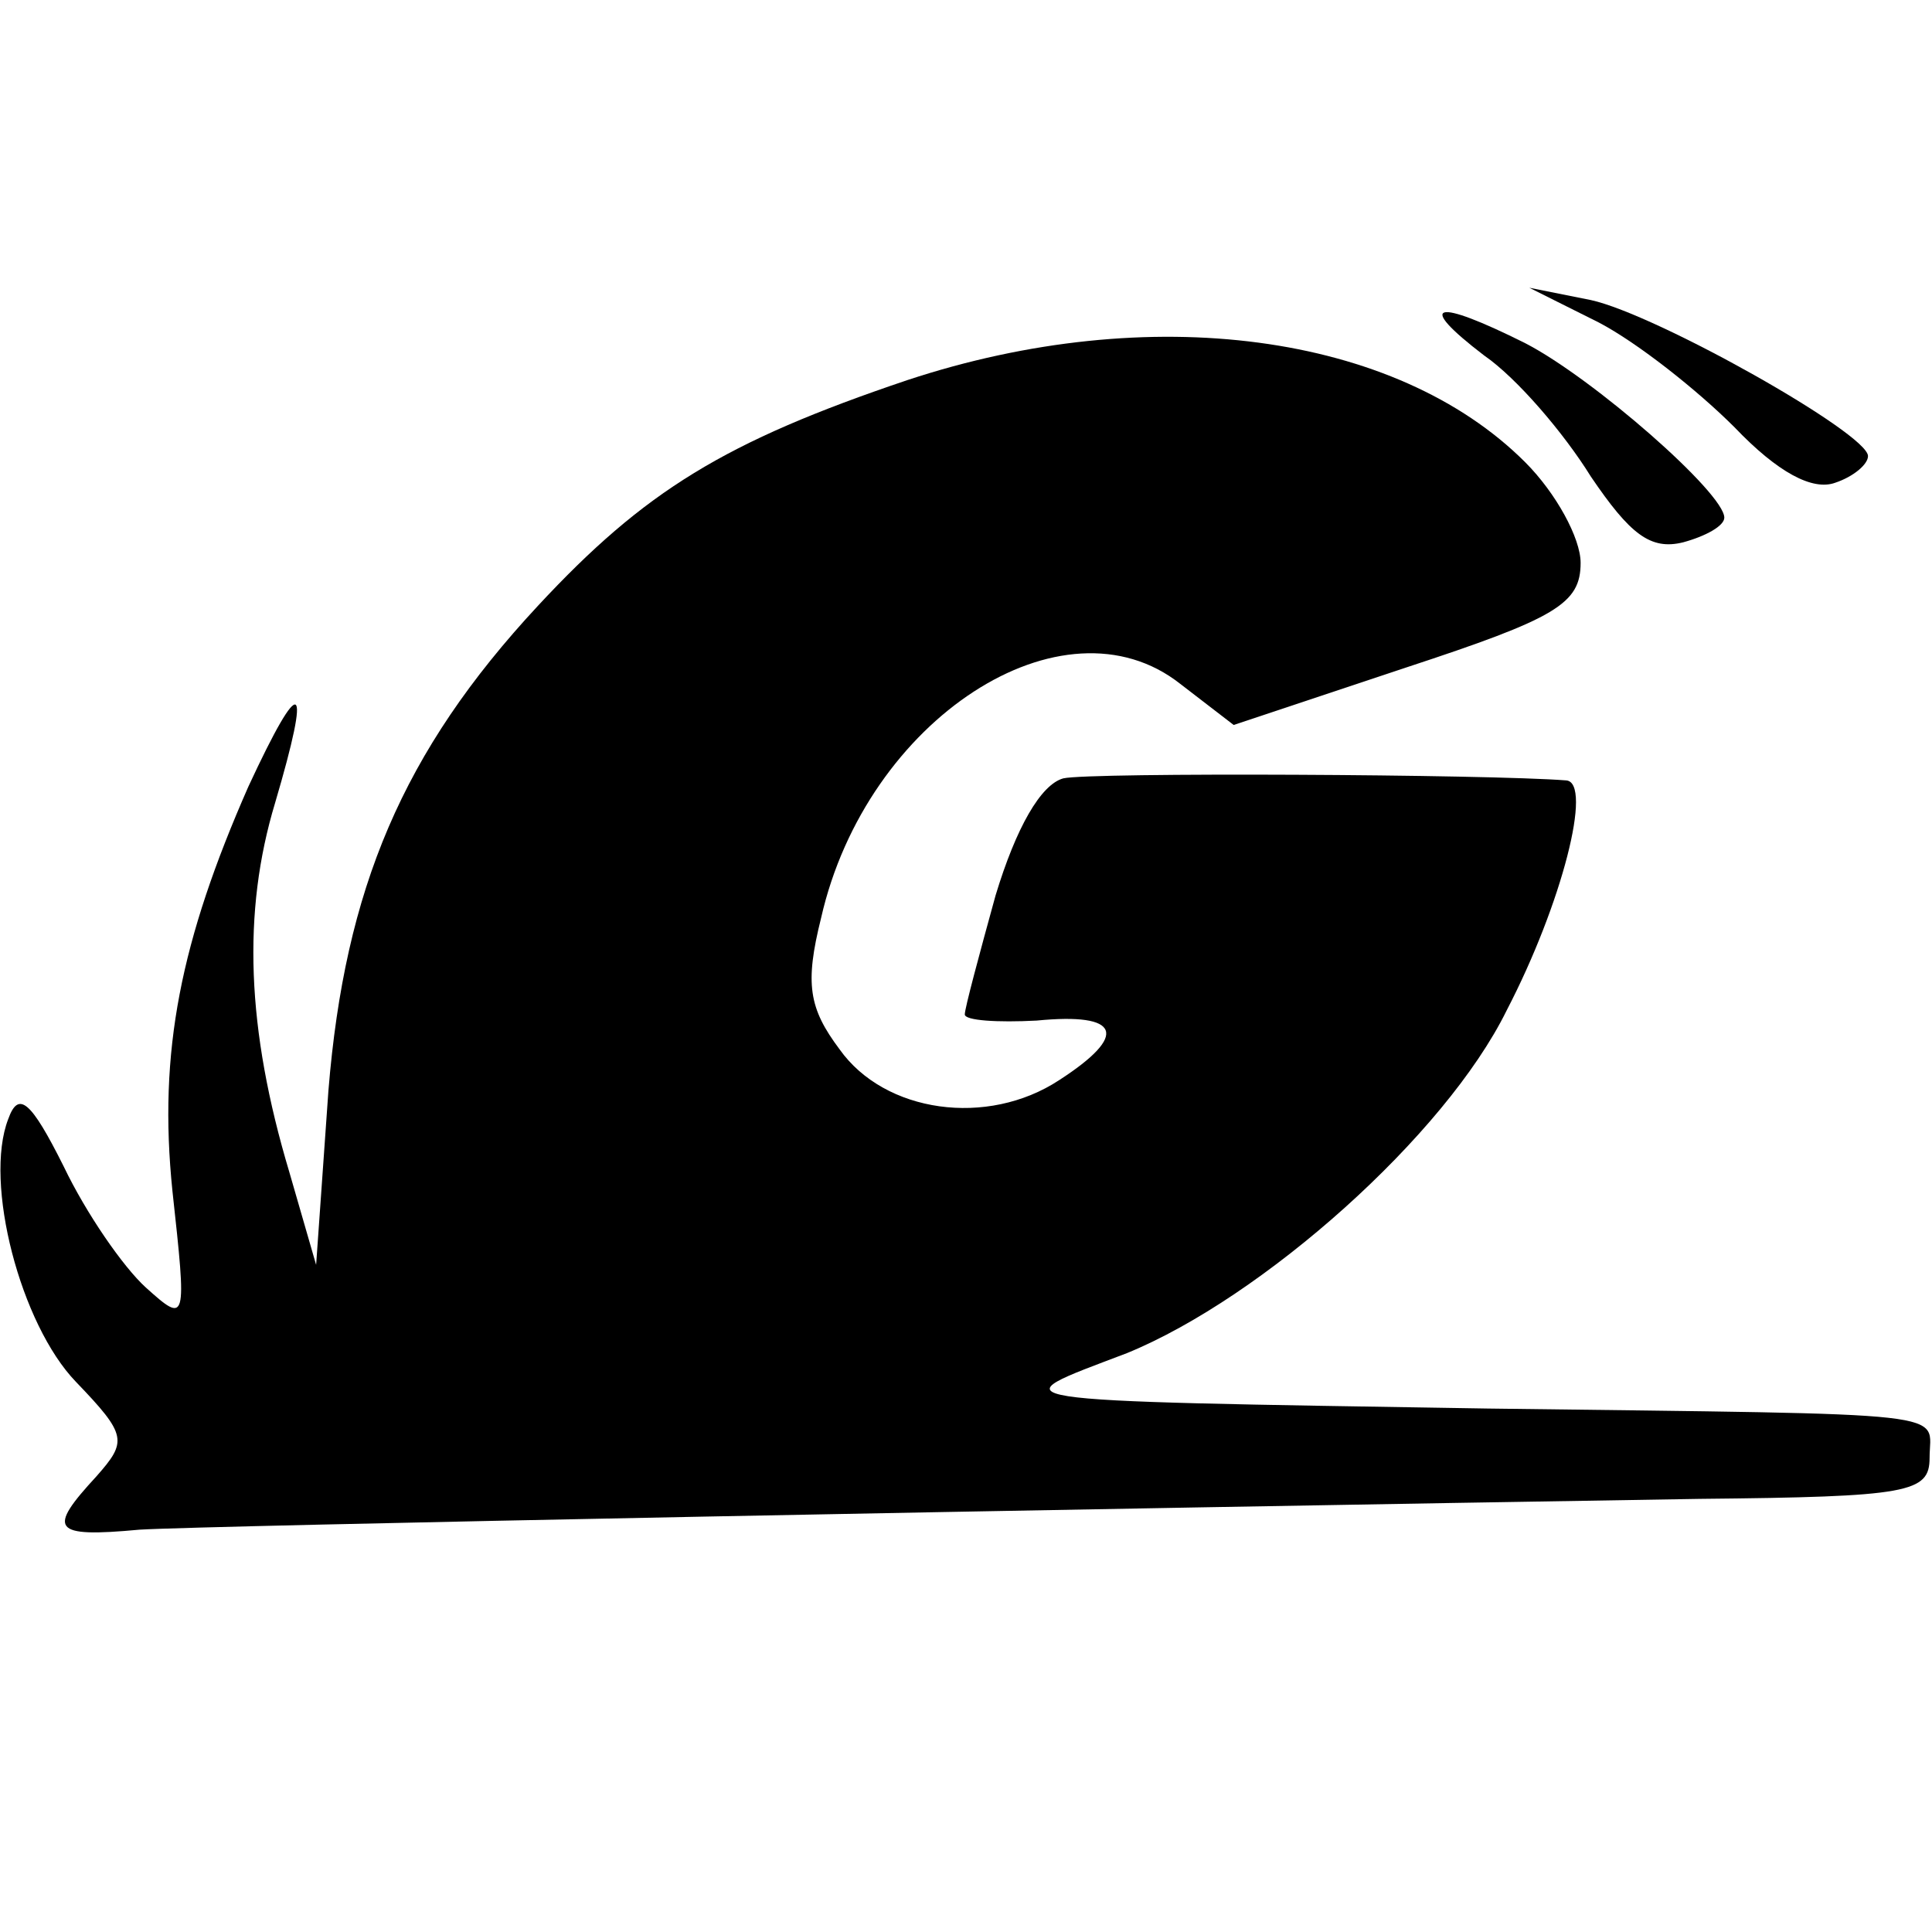 <?xml version="1.0" standalone="no"?>
<!DOCTYPE svg PUBLIC "-//W3C//DTD SVG 20010904//EN"
 "http://www.w3.org/TR/2001/REC-SVG-20010904/DTD/svg10.dtd">
<svg version="1.0" xmlns="http://www.w3.org/2000/svg"
 width="16pt" height="16pt" viewBox="0 0 16 16"
 preserveAspectRatio="xMidYMid meet">
<g transform="translate(0,16) scale(0.017,-0.017)"
fill="#000000" stroke="none">
<path d="M779 784 c19 -10 48 -33 66 -51 21 -22 38 -31 49 -27 9 3 16 9 16 13
0 11 -103 69 -135 76 l-30 6 34 -17z"/>
<path d="M723 768 c16 -11 39 -38 52 -59 19 -28 29 -36 45 -32 11 3 20 8 20
12 0 12 -64 68 -97 85 -44 22 -54 20 -20 -6z"/>
<path d="M442 756 c-89 -30 -128 -54 -180 -110 -66 -71 -94 -138 -102 -236
l-6 -85 -13 45 c-21 70 -23 127 -7 180 18 61 13 64 -13 8 -33 -75 -44 -129
-37 -197 7 -64 7 -65 -13 -47 -11 10 -29 36 -40 59 -16 32 -22 37 -27 23 -12
-31 6 -100 33 -128 25 -26 25 -29 10 -46 -24 -26 -22 -30 21 -26 33 2 449 10
760 15 102 1 112 3 112 20 0 23 18 21 -215 24 -248 4 -239 3 -176 27 66 27
155 106 185 167 27 52 42 111 29 112 -38 3 -232 4 -245 1 -11 -3 -23 -24 -33
-57 -8 -29 -15 -55 -15 -58 0 -3 16 -4 35 -3 41 4 45 -7 11 -29 -35 -23 -85
-16 -107 15 -15 20 -17 32 -9 64 22 97 118 159 175 114 l26 -20 84 28 c73 24
85 31 85 51 0 12 -12 34 -27 49 -63 63 -183 79 -301 40z"/>
</g>
</svg>
